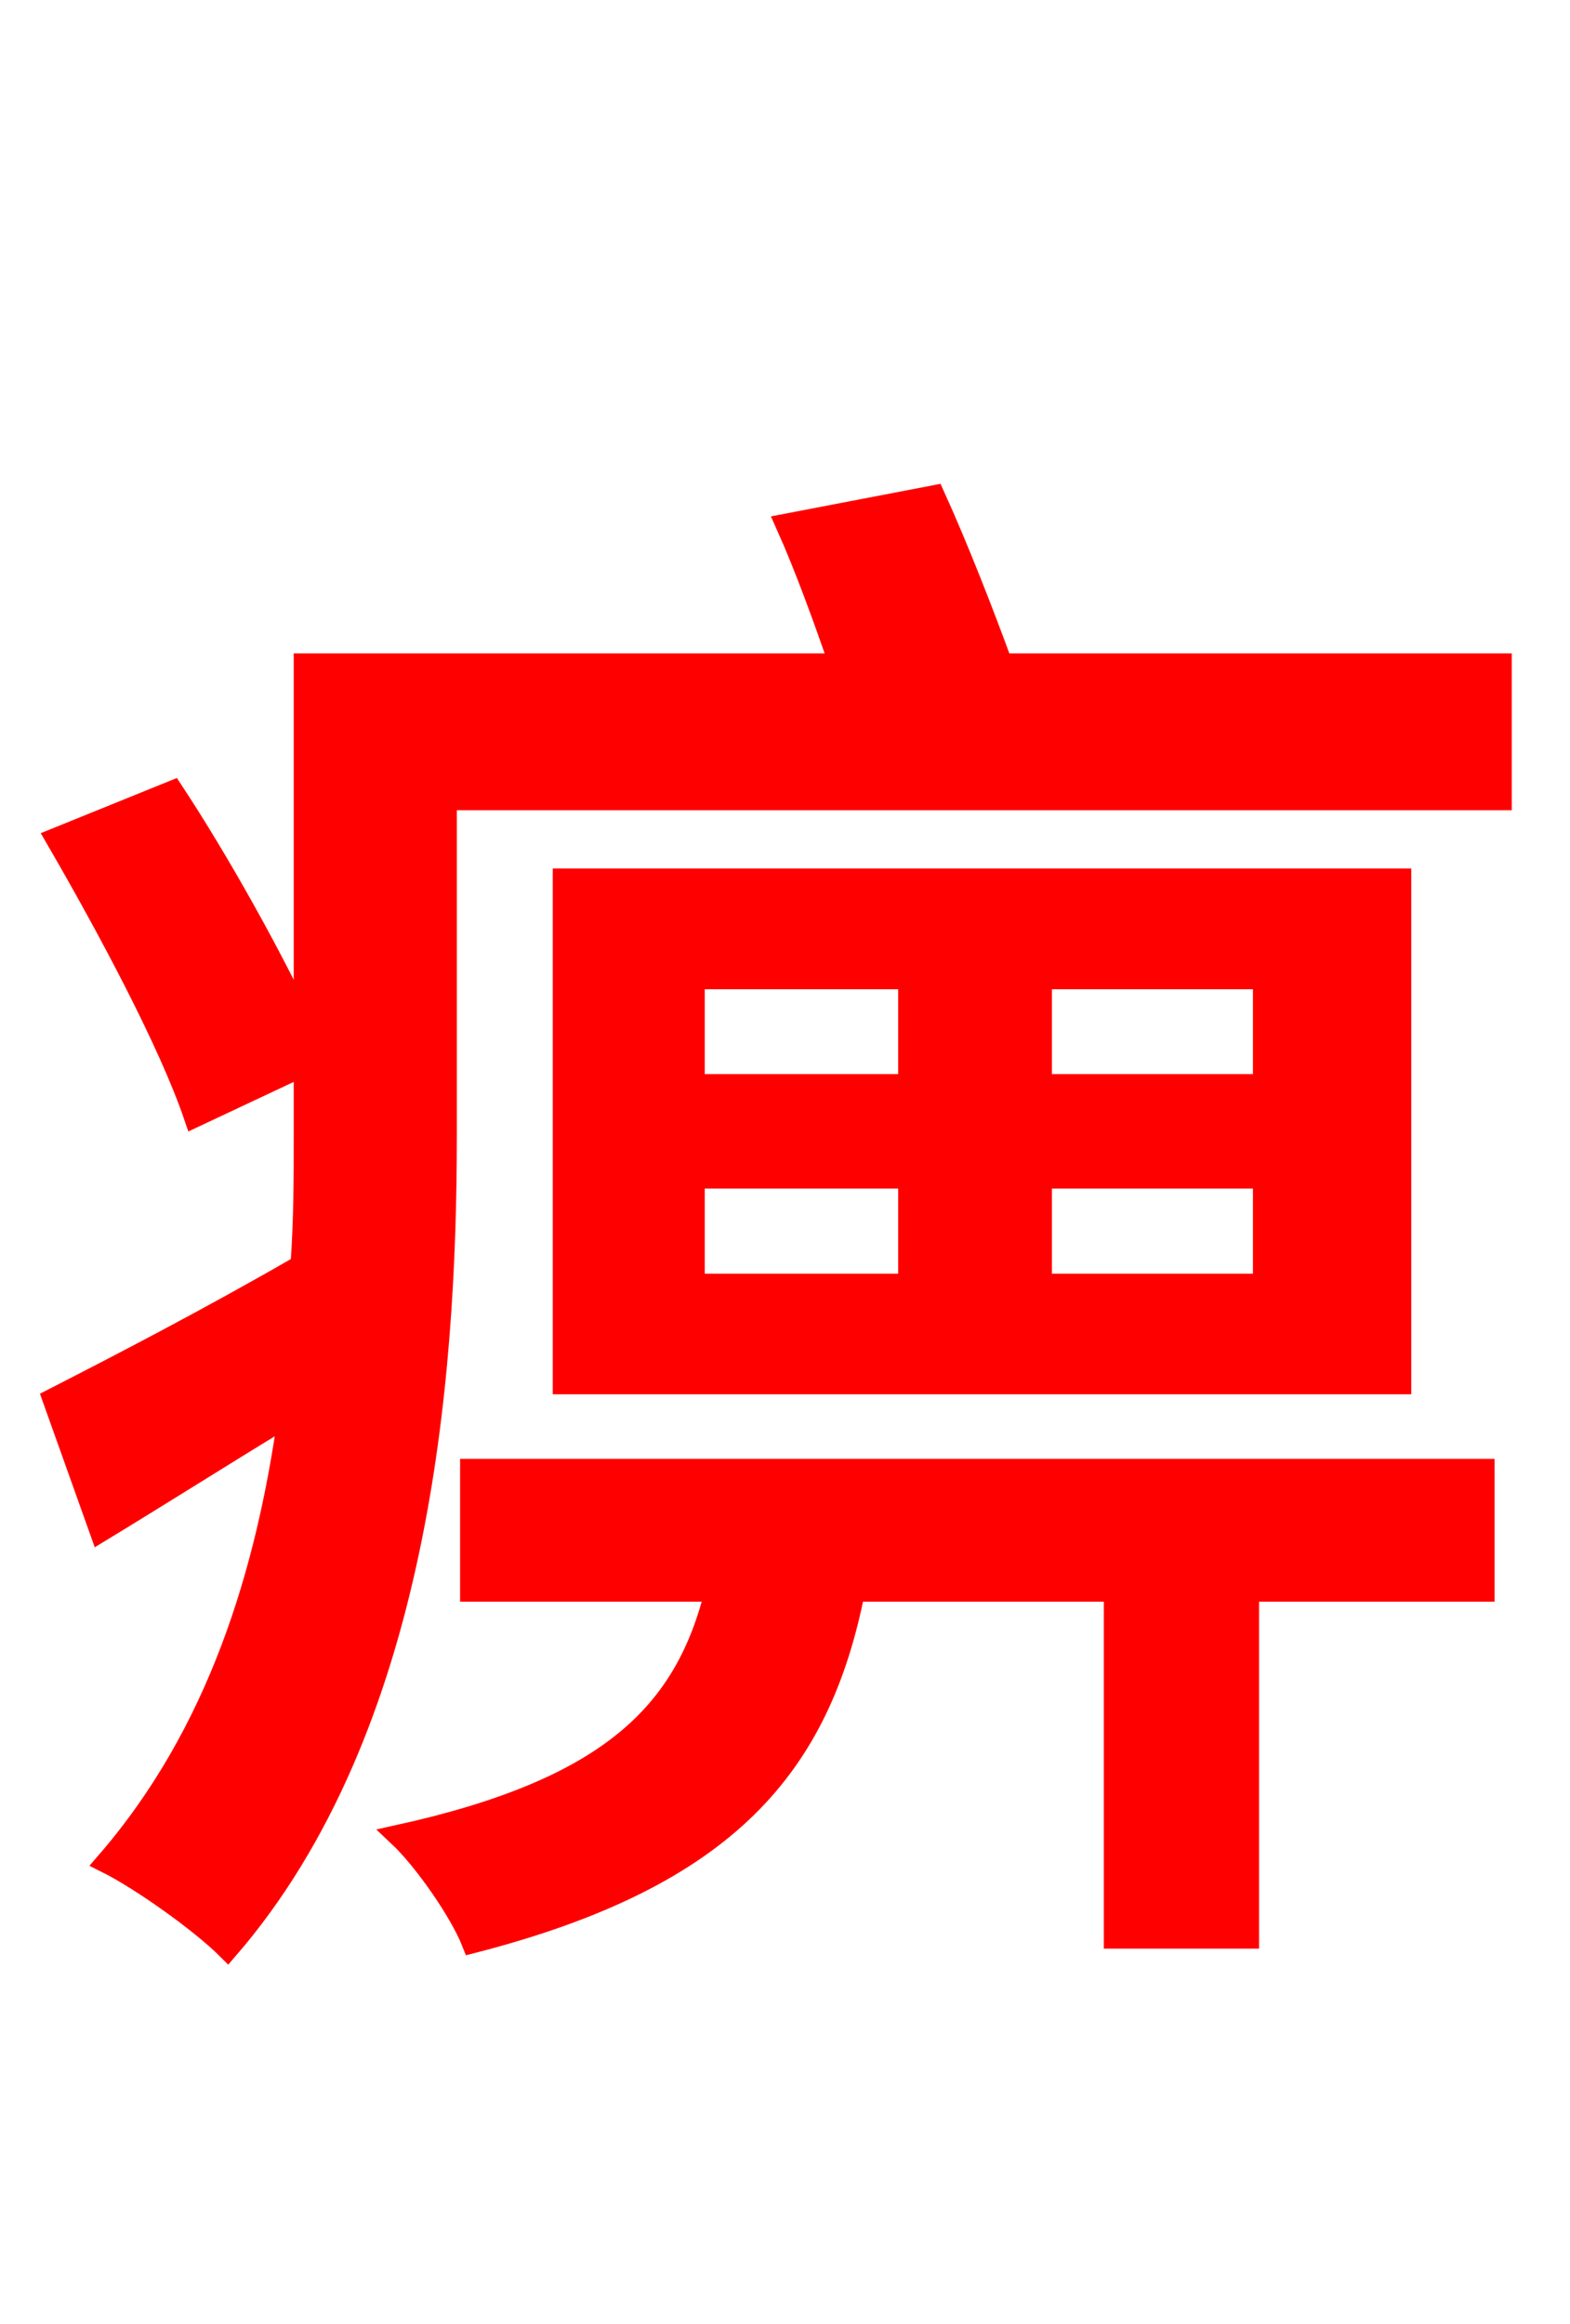 <svg xmlns="http://www.w3.org/2000/svg" xmlns:xlink="http://www.w3.org/1999/xlink" width="72" height="106.56"><path fill="red" stroke="red" d="M21.60 72.94L32.83 72.94C31.46 78.48 28.08 82.01 18.29 84.17C19.44 85.25 21.10 87.62 21.67 89.06C33.41 86.04 37.58 80.93 39.17 72.94L51.12 72.94L51.12 88.85L57.24 88.85L57.24 72.94L68.04 72.94L68.04 67.39L21.60 67.39ZM57.96 49.75L47.74 49.75L47.74 44.86L57.96 44.86ZM57.96 58.90L47.74 58.90L47.74 54.00L57.96 54.00ZM31.82 54.00L41.69 54.00L41.69 58.90L31.82 58.90ZM31.82 44.86L41.69 44.86L41.69 49.75L31.82 49.75ZM25.85 40.32L25.85 63.43L64.22 63.43L64.22 40.32ZM45.94 30.46C45.07 28.08 43.92 25.13 42.84 22.75L36.07 24.05C36.94 25.99 37.80 28.37 38.52 30.46L13.97 30.46L13.97 47.09C12.46 43.85 10.01 39.46 7.92 36.29L2.59 38.45C4.97 42.55 7.78 47.81 8.93 51.19L13.97 48.82L13.97 52.06C13.97 54.00 13.97 55.94 13.82 58.03C9.58 60.48 5.40 62.64 2.45 64.15L4.61 70.20C7.34 68.54 10.30 66.67 13.25 64.87C12.24 72.14 10.01 79.49 4.90 85.39C6.48 86.18 9.22 88.13 10.44 89.35C19.15 79.27 20.45 63.43 20.45 52.13L20.45 36.65L68.83 36.65L68.83 30.46Z"/></svg>
